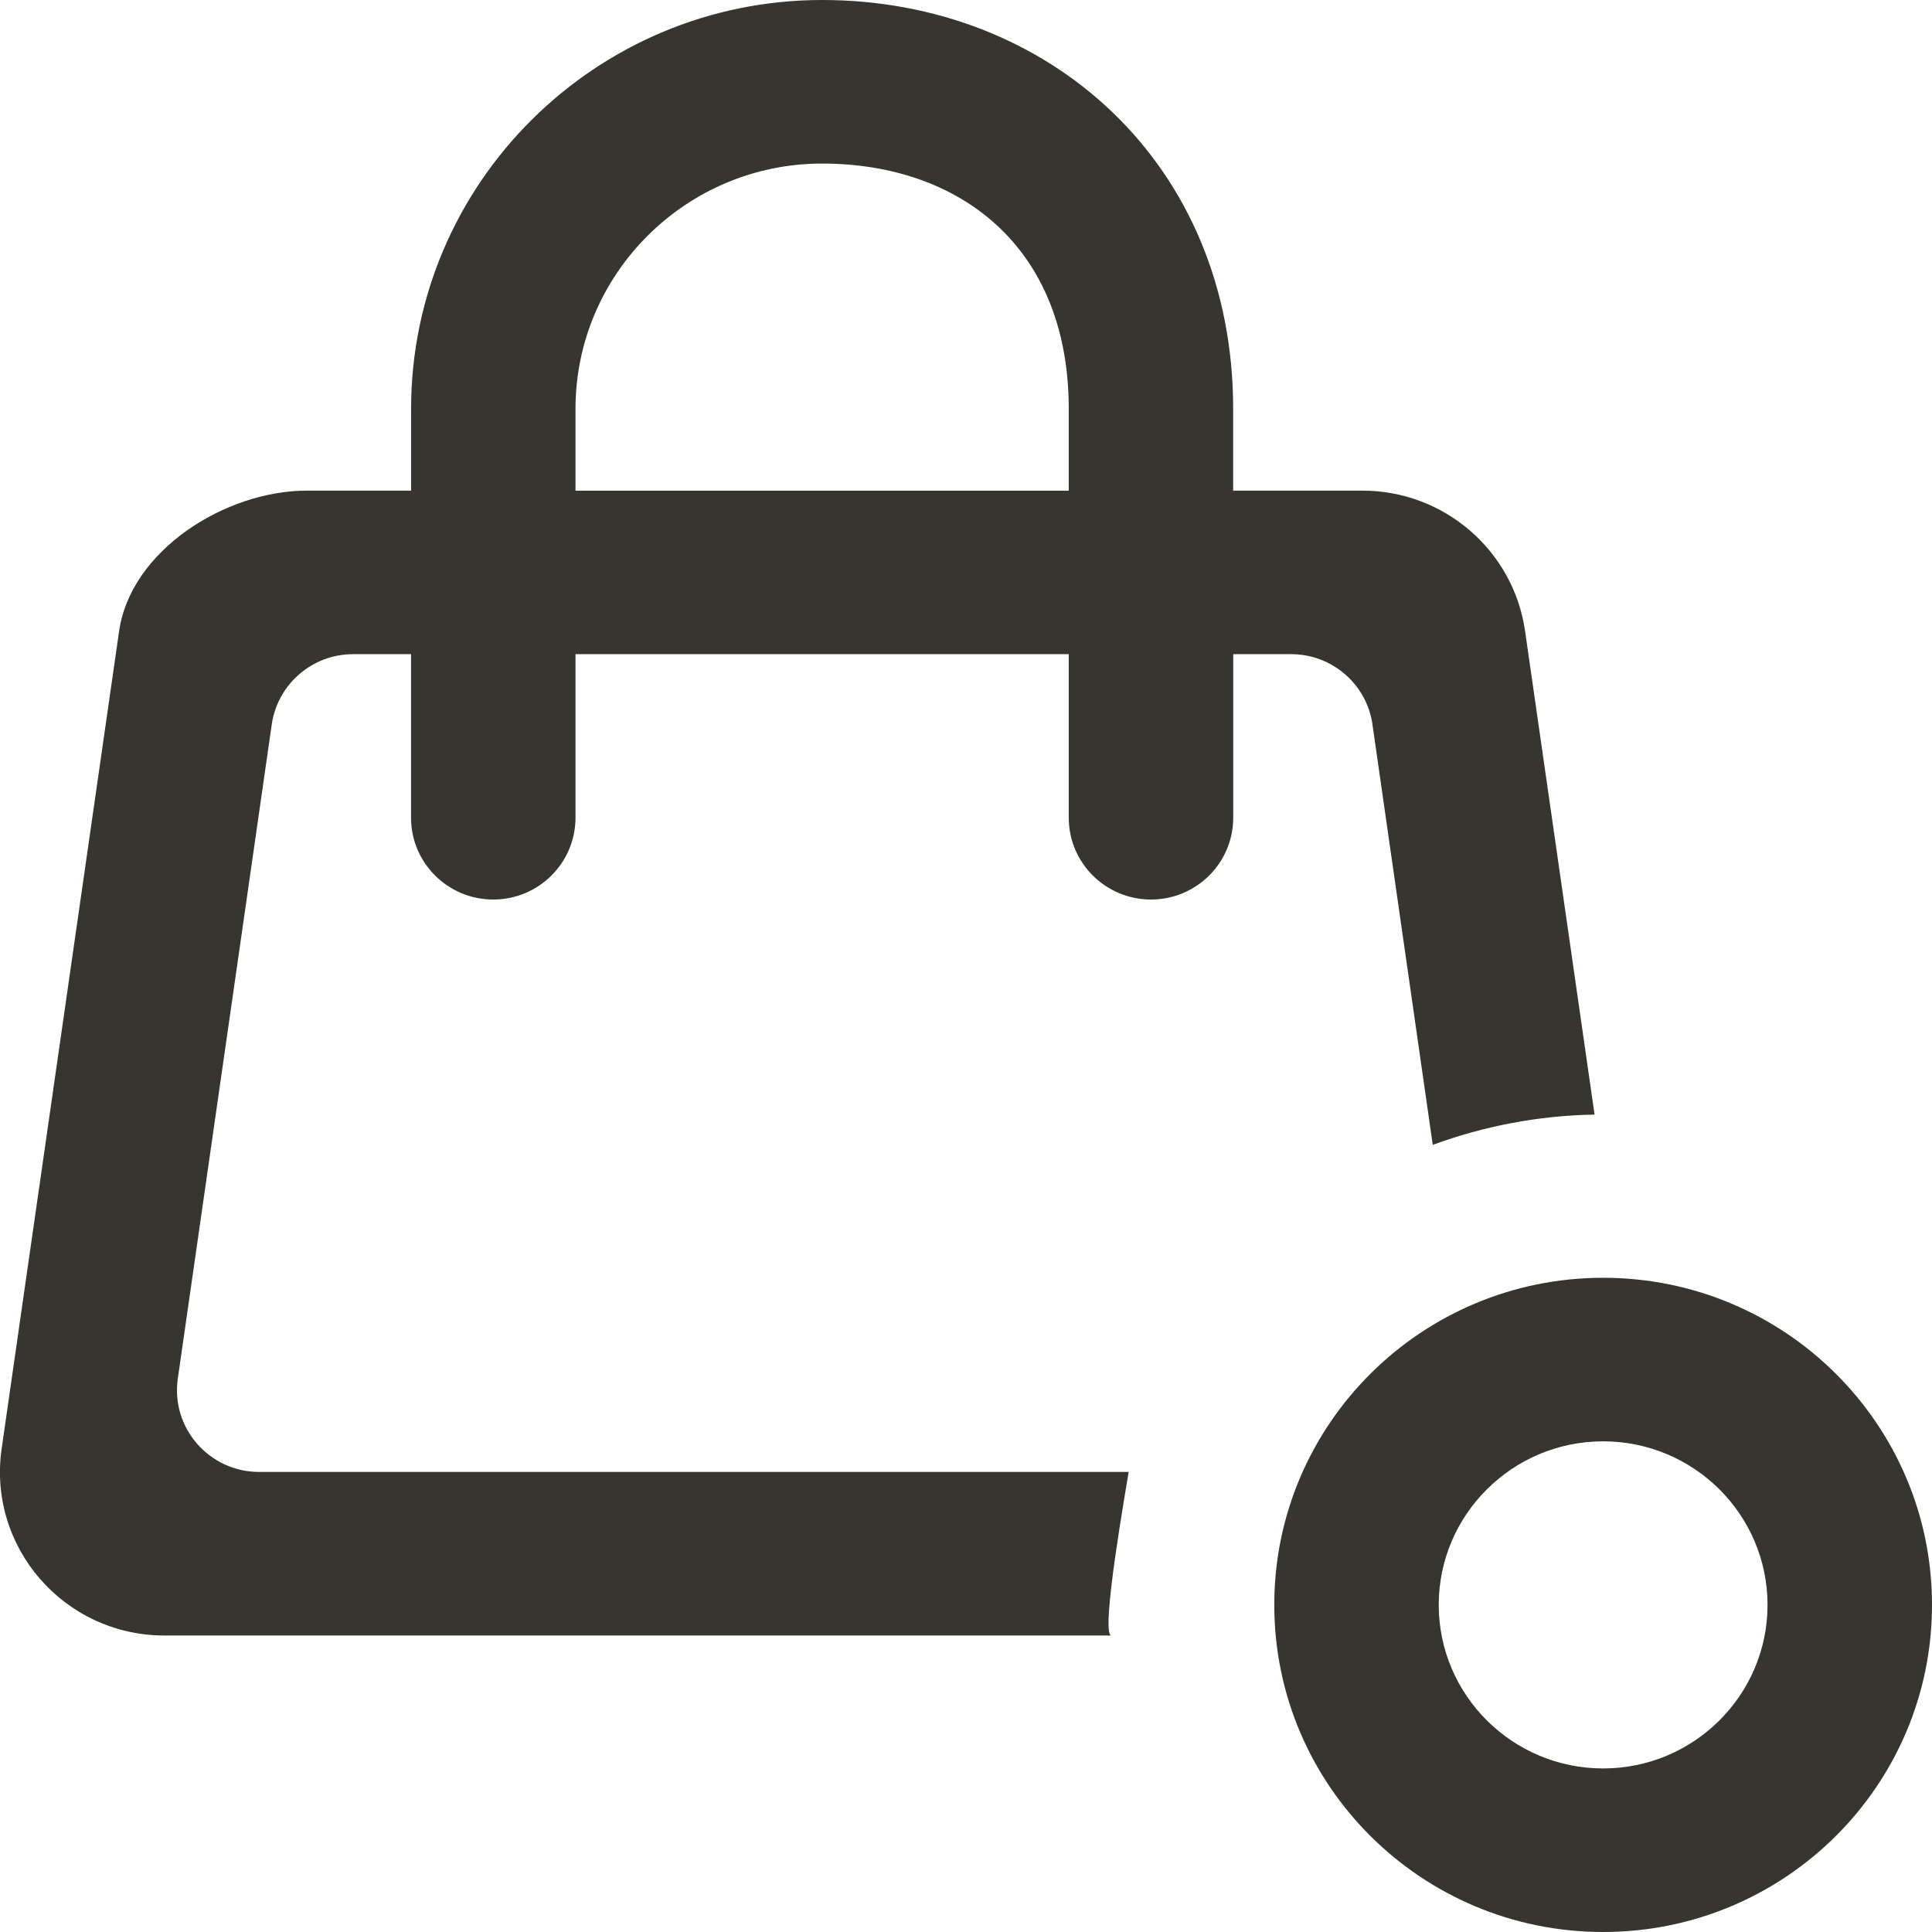 <!-- Generated by IcoMoon.io -->
<svg version="1.1" xmlns="http://www.w3.org/2000/svg" width="32" height="32" viewBox="0 0 32 32">
<title>as-bag_circle-</title>
<path fill="#37352f" d="M17.702 8.127h-8.17v-1.354c0-2.24 1.833-4.064 4.085-4.064s4.085 1.354 4.085 4.064v1.354zM22.732 11.999l0.999 6.963c0.839-0.307 1.738-0.485 2.68-0.501l-1.151-8.009c-0.192-1.334-1.341-2.326-2.696-2.326h-2.139v-1.354c0-4.064-3.054-6.772-6.808-6.772s-6.808 3.038-6.808 6.772v1.354h-1.723c-1.356 0-2.921 0.992-3.113 2.326l-1.946 13.545c-0.234 1.632 1.039 3.092 2.696 3.092h15.685c-0.192 0 0.259-2.522 0.286-2.709h-14.401c-0.828 0-1.465-0.73-1.348-1.545l1.556-10.836c0.097-0.668 0.671-1.164 1.348-1.164h0.959v2.709c0 0.748 0.61 1.355 1.362 1.355s1.362-0.607 1.362-1.355v-2.709h8.17v2.709c0 0.748 0.61 1.355 1.362 1.355s1.362-0.607 1.362-1.355v-2.709h0.959c0.677 0 1.251 0.496 1.348 1.164zM26.553 29.291c-1.502 0-2.723-1.215-2.723-2.709s1.221-2.709 2.723-2.709c1.502 0 2.723 1.215 2.723 2.709s-1.221 2.709-2.723 2.709zM26.553 21.164c-3.008 0-5.447 2.426-5.447 5.418s2.439 5.418 5.447 5.418c3.008 0 5.447-2.426 5.447-5.418s-2.439-5.418-5.447-5.418z"></path>
</svg>
